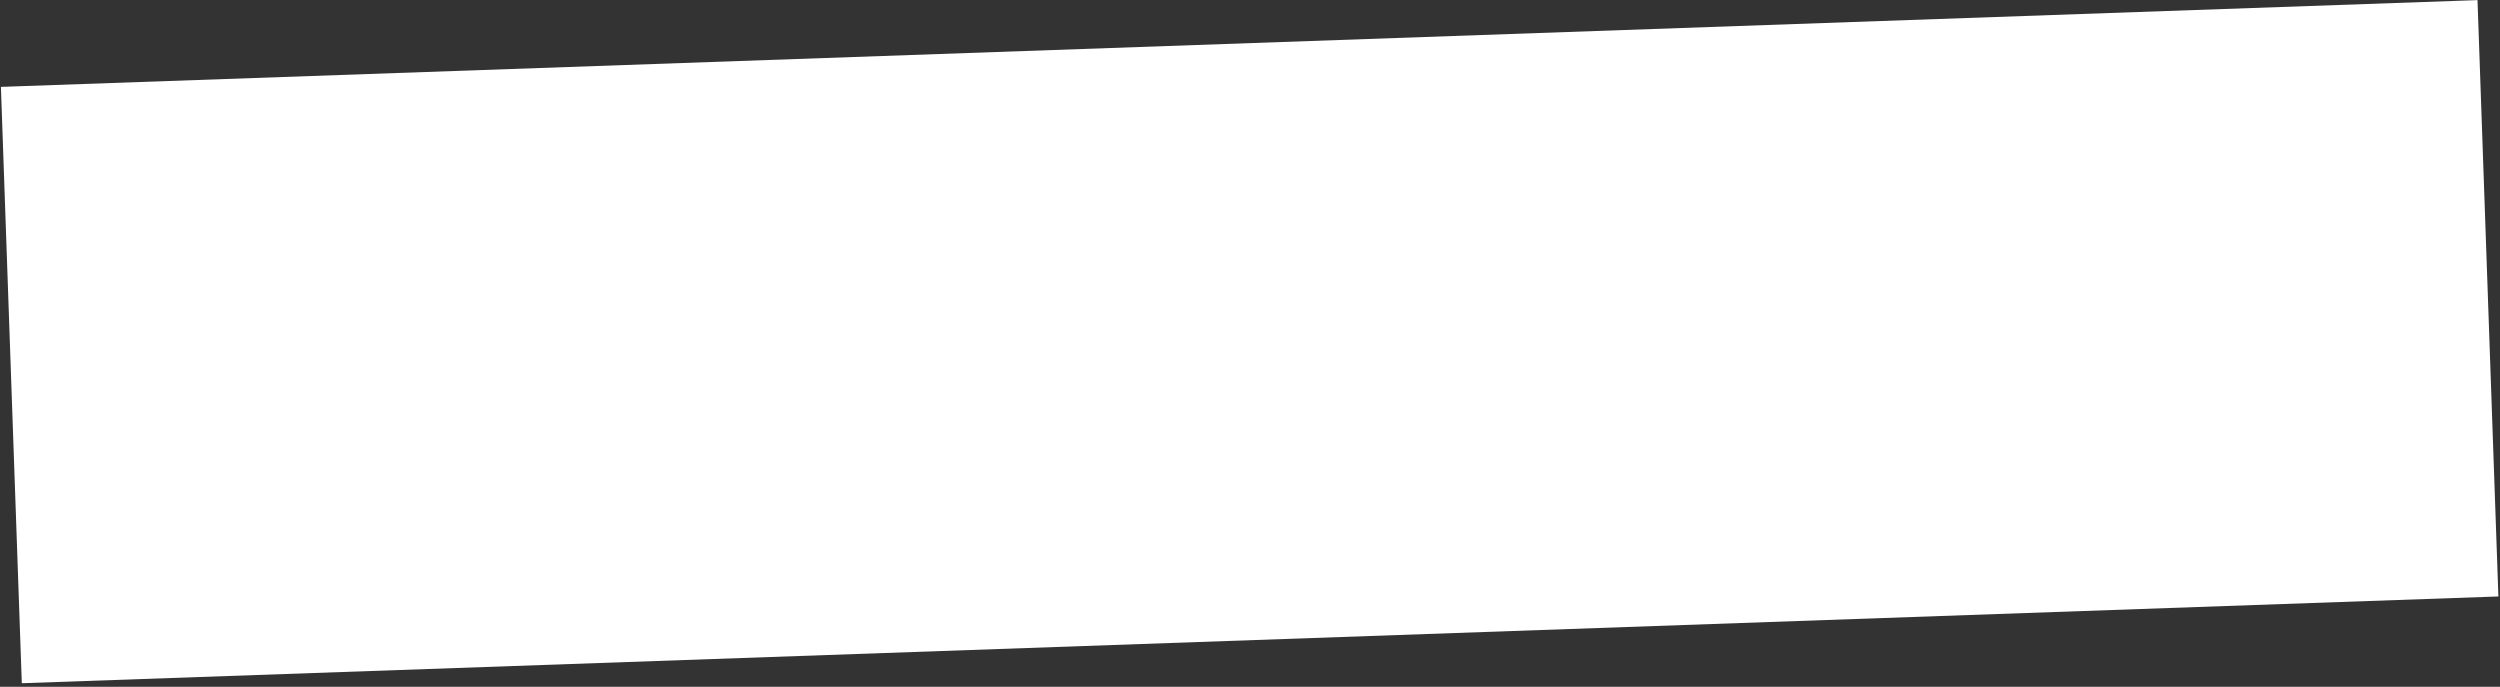 <svg width="546" height="150" viewBox="0 0 546 150" fill="none" xmlns="http://www.w3.org/2000/svg">
<rect x="0" y="0" width="546" height="150" fill="#333333" stroke="none"/>
<rect width="541.428" height="130.373" transform="matrix(0.999 -0.035 0.035 0.999 0.2 18.974)" fill="white"/>
</svg>